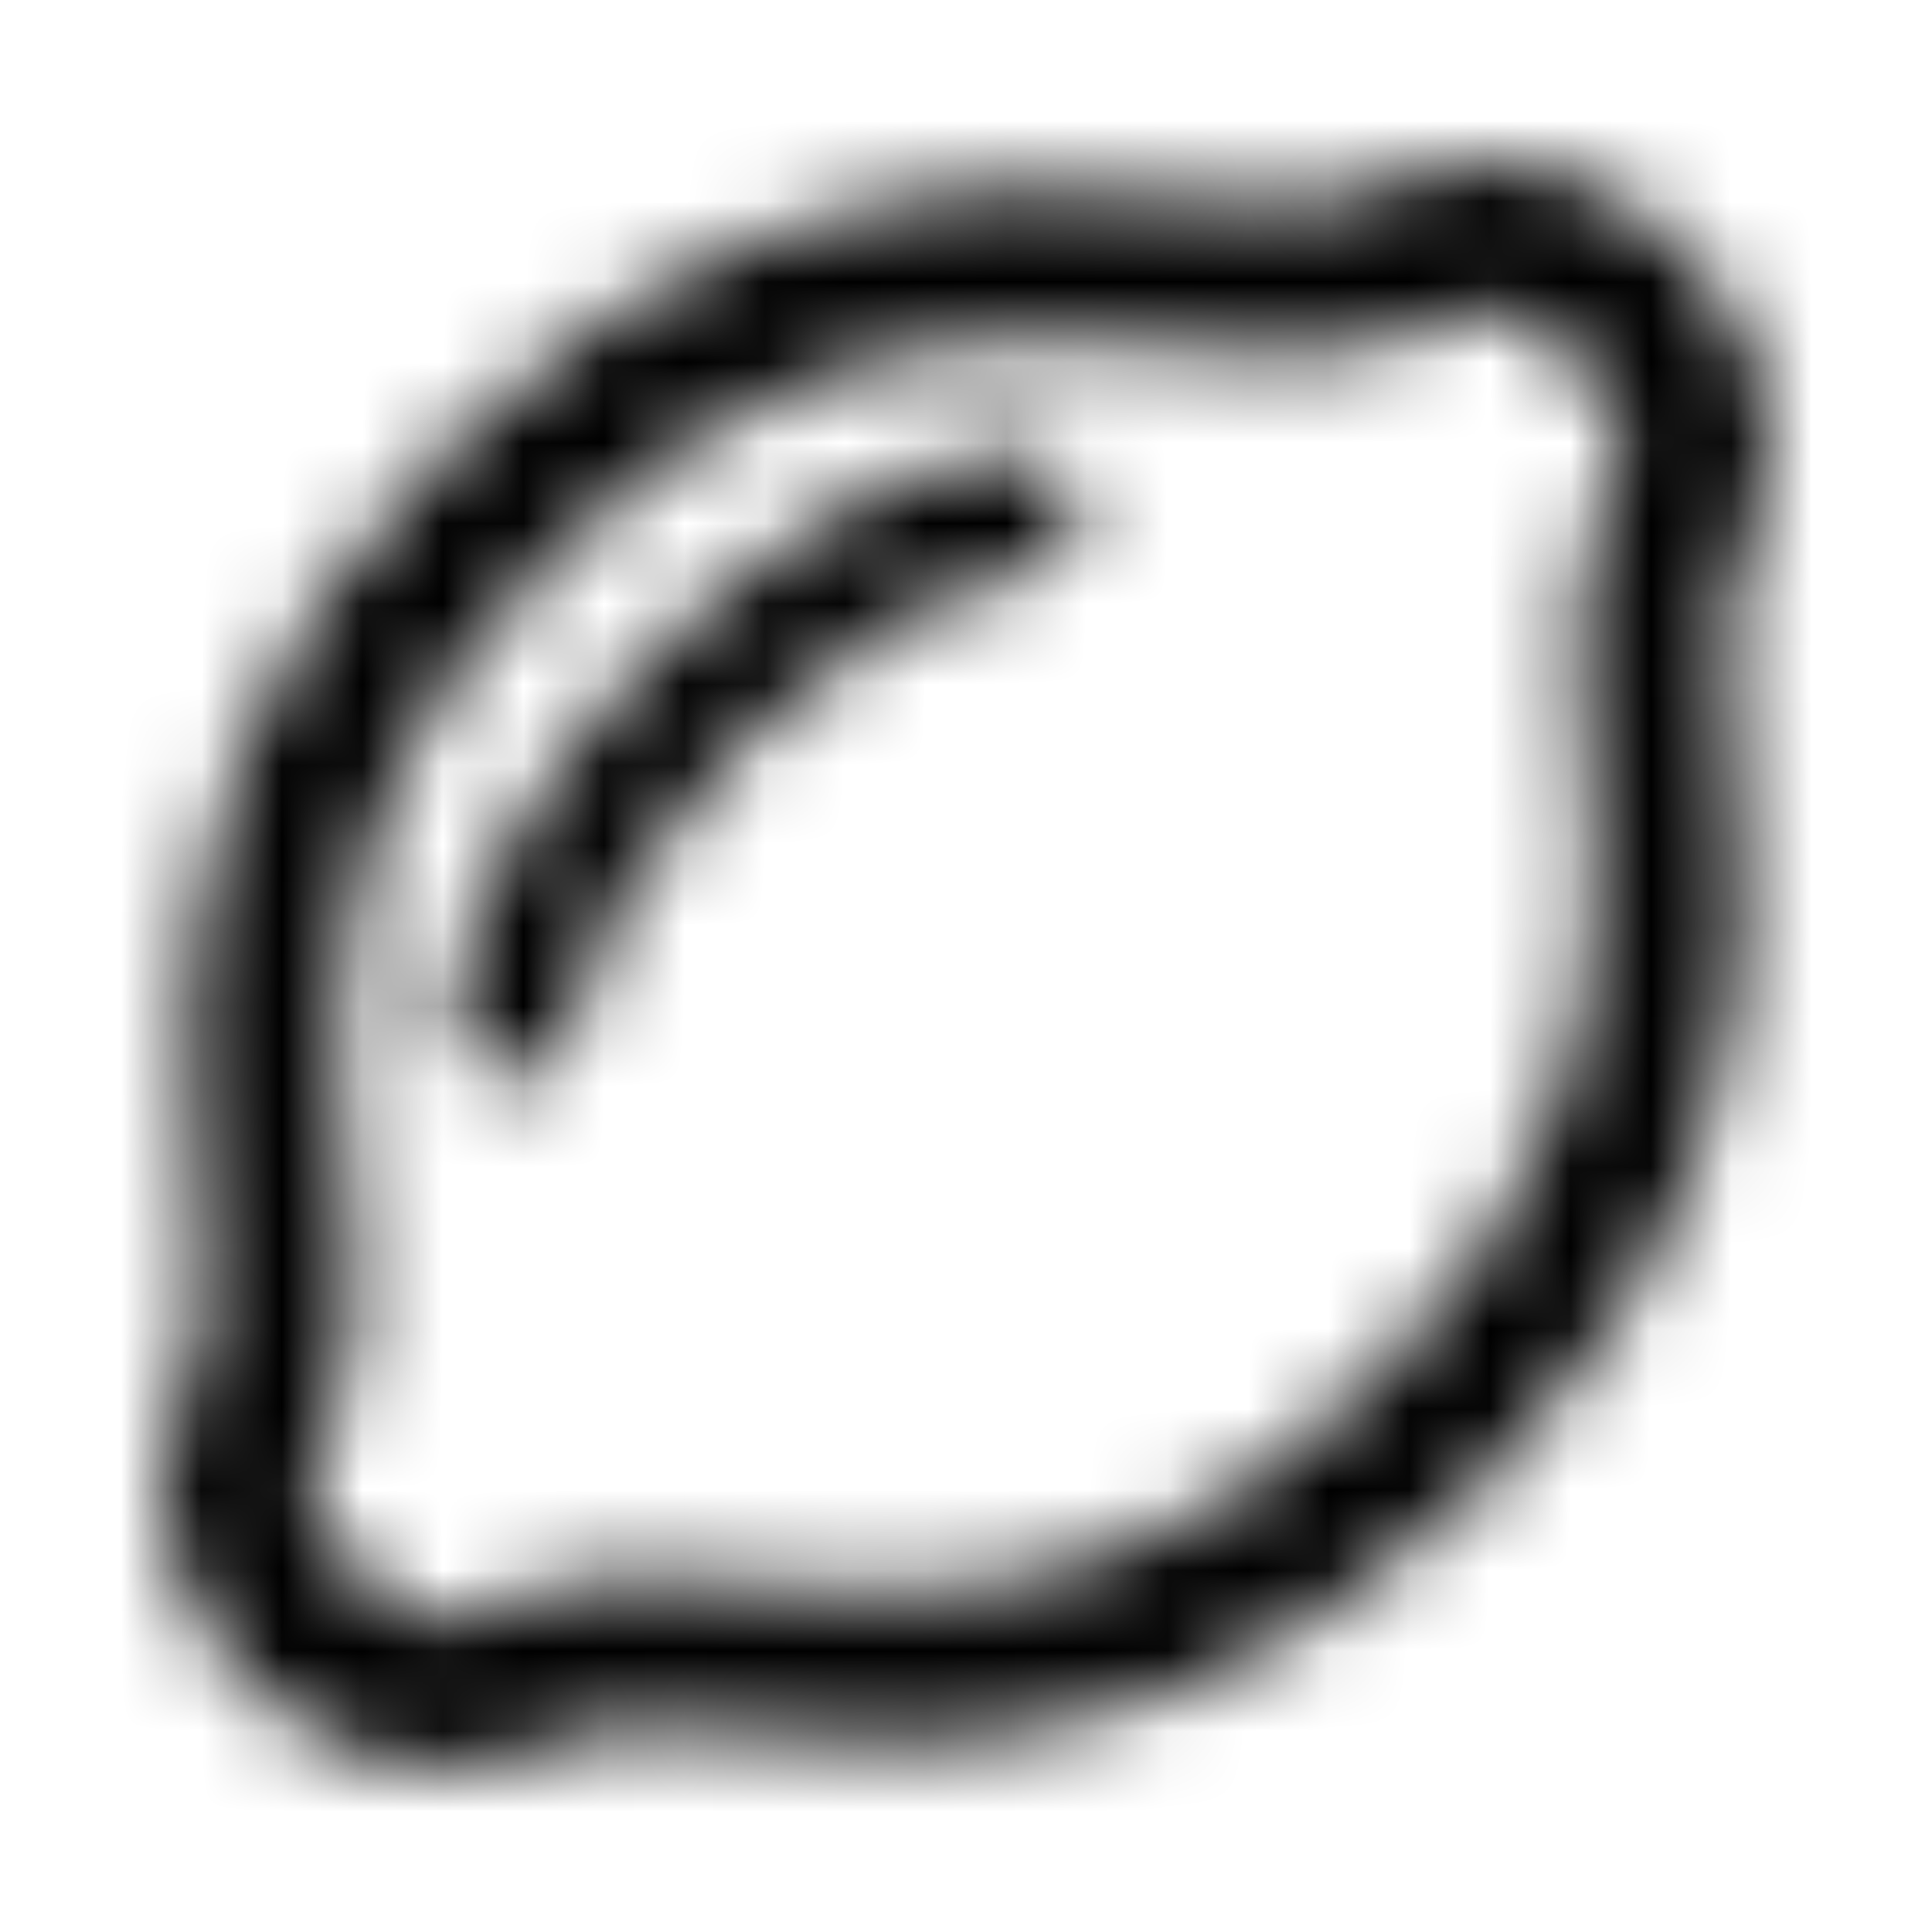 <?xml version="1.0" encoding="UTF-8"?>
<svg width="24px" height="24px" viewBox="0 0 24 24" version="1.1" xmlns="http://www.w3.org/2000/svg" xmlns:xlink="http://www.w3.org/1999/xlink">
    <!-- Generator: Sketch 52.5 (67469) - http://www.bohemiancoding.com/sketch -->
    <title>lemon</title>
    <desc>Created with Sketch.</desc>
    <defs>
        <path d="M20.911,3.089 C19.812,1.991 18.254,1.685 17.119,2.346 C15.578,3.244 10.731,0.394 5.562,5.562 C0.388,10.737 3.247,15.573 2.346,17.119 C1.685,18.254 1.991,19.812 3.089,20.911 C4.188,22.01 5.746,22.314 6.881,21.654 C8.421,20.756 13.27,23.606 18.438,18.438 C23.612,13.263 20.753,8.427 21.654,6.881 C22.315,5.746 22.009,4.188 20.911,3.089 Z M20.035,5.937 C18.52,8.539 21.817,12.407 17.112,17.112 C12.407,21.817 8.539,18.52 5.937,20.035 C5.051,20.551 3.436,18.971 3.965,18.063 C5.48,15.461 2.183,11.593 6.888,6.888 C11.593,2.184 15.462,5.48 18.063,3.965 C18.951,3.447 20.563,5.03 20.035,5.937 Z M13.4,6.278 C13.454,6.706 13.15,7.097 12.722,7.15 C10.579,7.418 7.418,10.579 7.15,12.722 C7.097,13.151 6.705,13.454 6.278,13.4 C5.85,13.347 5.546,12.956 5.6,12.528 C5.958,9.665 9.669,5.957 12.528,5.6 C12.956,5.546 13.347,5.85 13.4,6.278 Z" id="path-1"></path>
    </defs>
    <g id="lemon" stroke="none" stroke-width="1" fill="none" fill-rule="evenodd">
        <mask id="mask-2" fill="white">
            <use xlink:href="#path-1"></use>
        </mask>
        <g fill-rule="nonzero"></g>
        <g id="🎨-color" mask="url(#mask-2)" fill="#000000">
            <rect id="🎨-Color" x="0" y="0" width="24" height="24"></rect>
        </g>
    </g>
</svg>